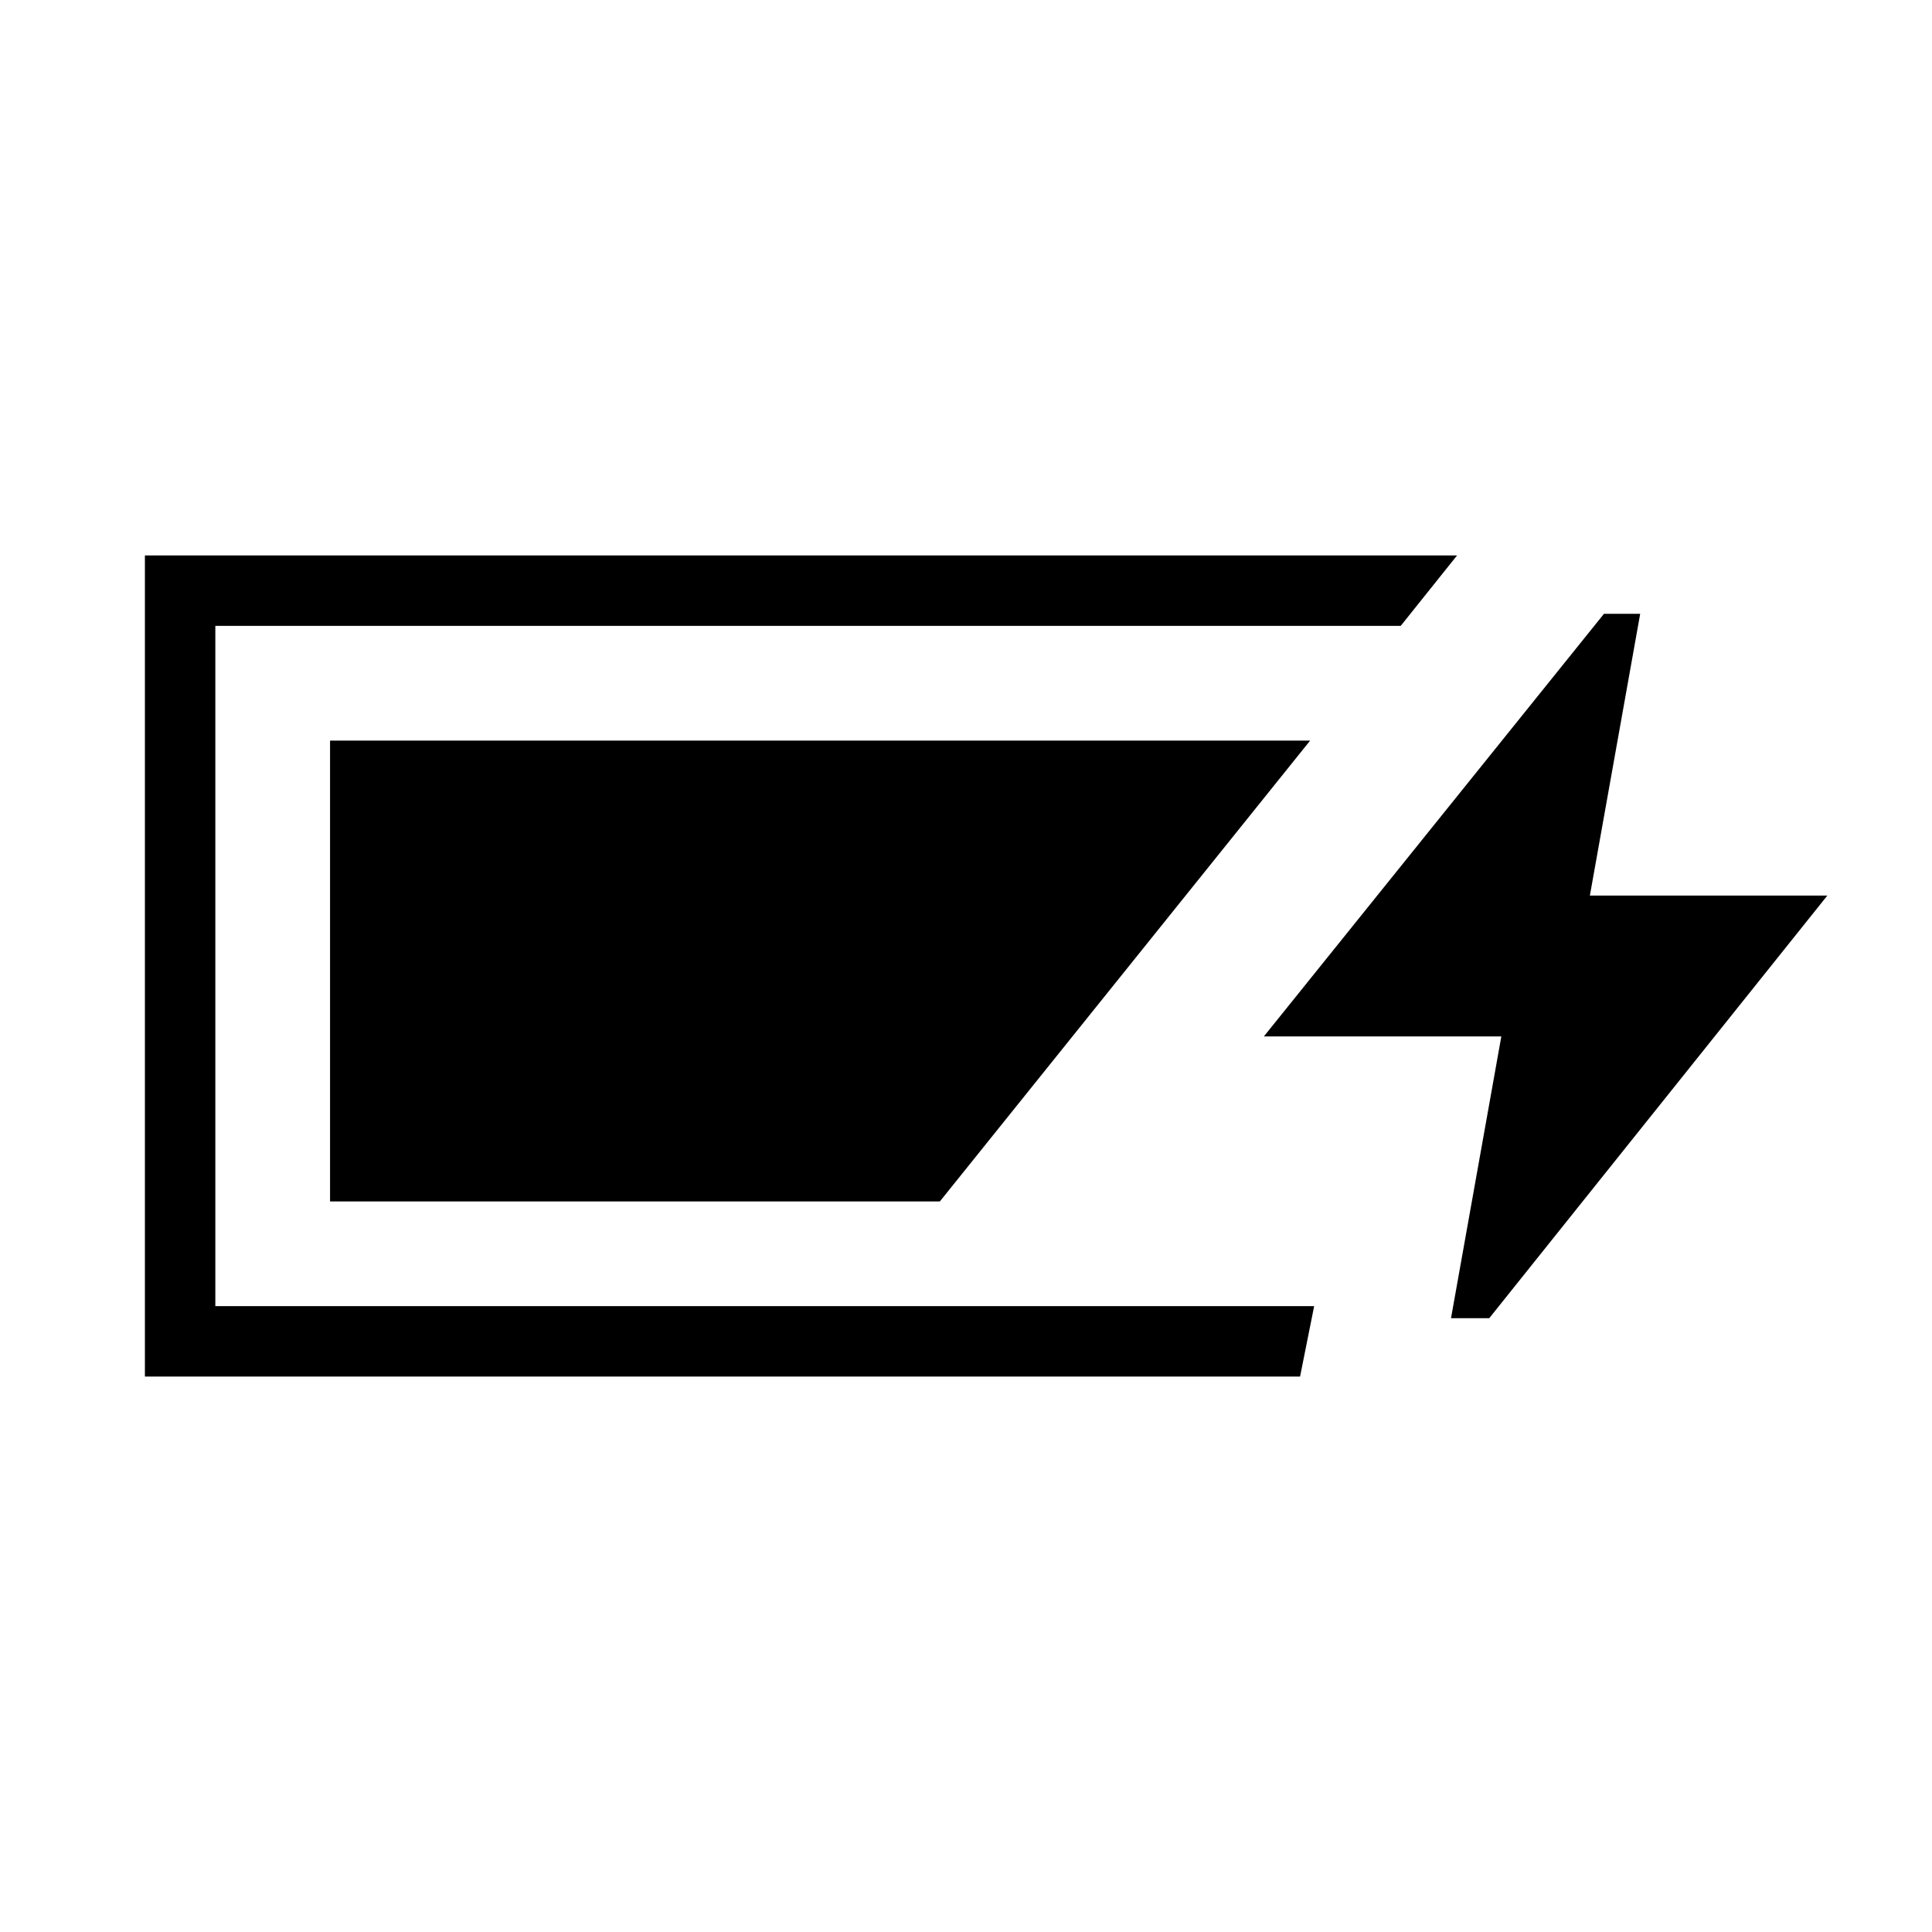 <svg xmlns="http://www.w3.org/2000/svg" height="48" viewBox="0 -960 960 960" width="48"><path d="M72-276v-408h652l-28 35H107v338h546l-7 35H72Zm649-29 25-140H628l169-210h18l-25 140h118L740-305h-19Zm-557-58v-229h487L467-363H164Z"/></svg>
